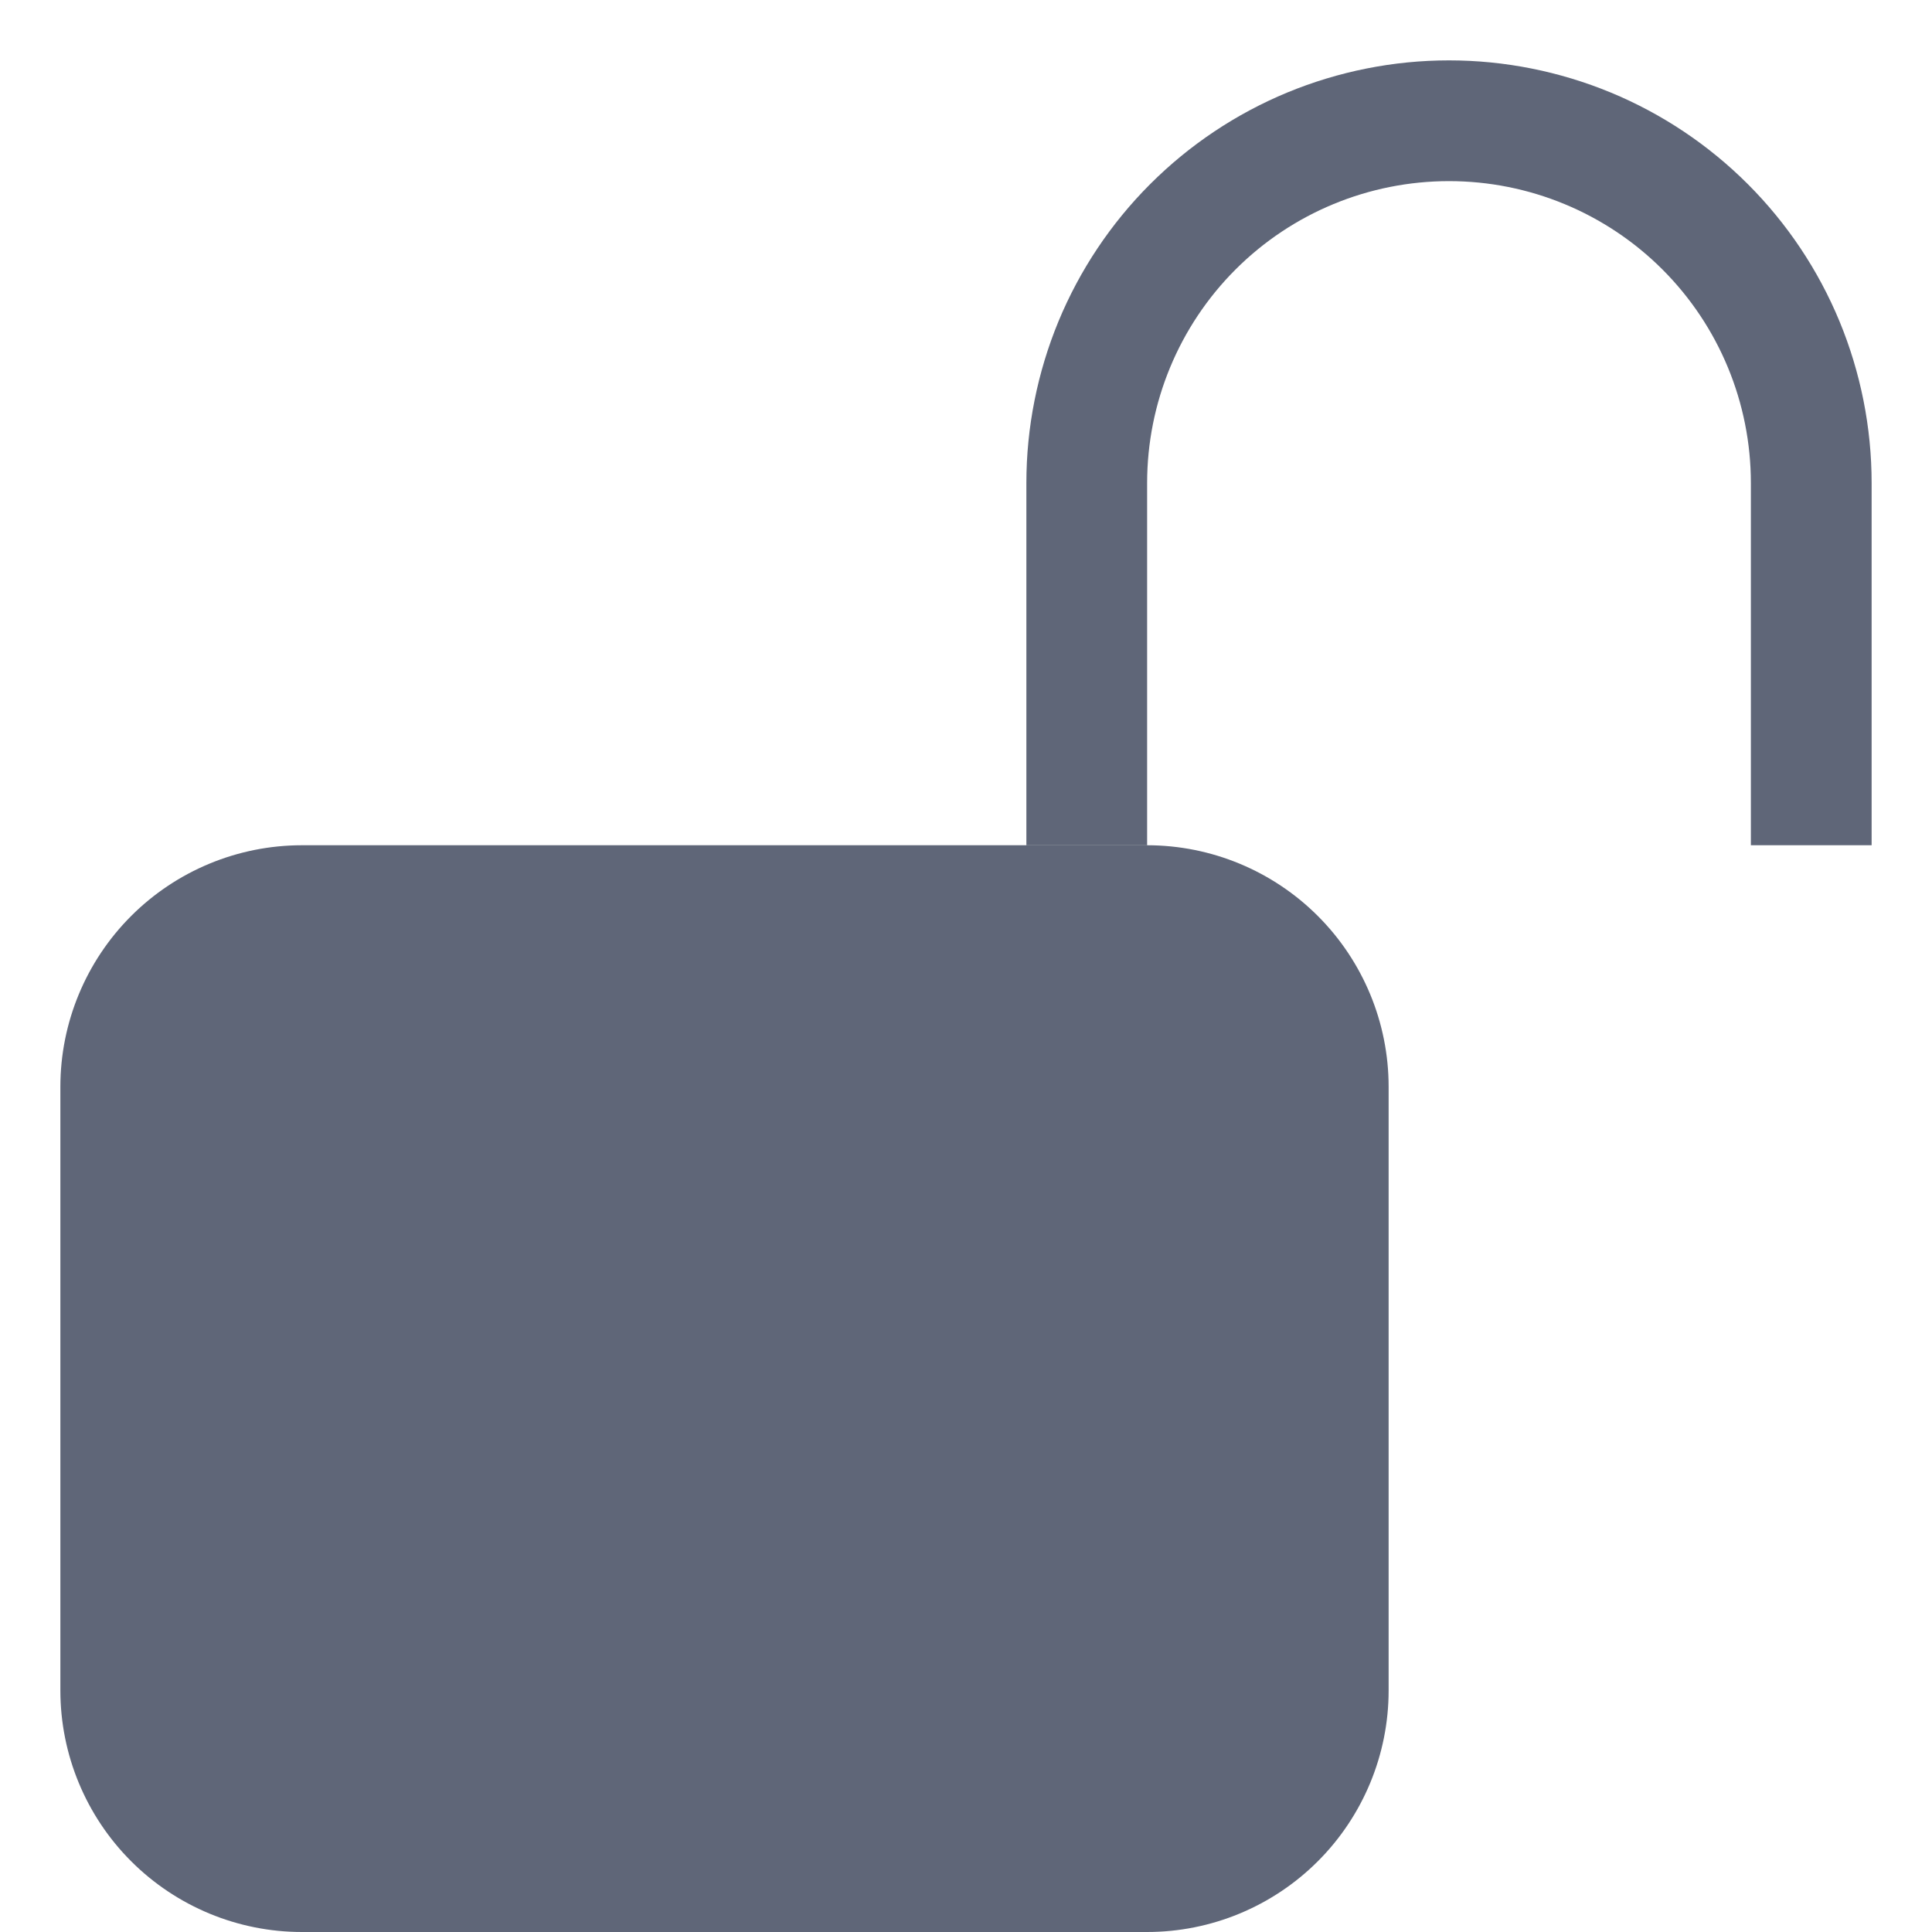 <svg width="16" height="16" viewBox="0 0 16 16" fill="none" xmlns="http://www.w3.org/2000/svg">
    <path d="M0.5 9C0.5 8.47 0.711 7.961 1.086 7.586C1.461 7.211 1.97 7 2.5 7H9.5C10.03 7 10.539 7.211 10.914 7.586C11.289 7.961 11.5 8.47 11.5 9V14C11.5 14.53 11.289 15.039 10.914 15.414C10.539 15.789 10.03 16 9.5 16H2.5C1.97 16 1.461 15.789 1.086 15.414C0.711 15.039 0.5 14.53 0.5 14V9Z" fill="#1C2540" fill-opacity="0.7"/>
    <path fill-rule="evenodd" clip-rule="evenodd" d="M8.5 4C8.5 3.54 8.591 3.085 8.766 2.661C8.942 2.236 9.2 1.85 9.525 1.525C9.85 1.2 10.236 0.942 10.661 0.766C11.085 0.591 11.54 0.5 12 0.5C12.46 0.5 12.915 0.591 13.339 0.766C13.764 0.942 14.15 1.2 14.475 1.525C14.8 1.85 15.058 2.236 15.234 2.661C15.409 3.085 15.5 3.54 15.5 4V7H14.5V4C14.5 3.337 14.237 2.701 13.768 2.232C13.299 1.763 12.663 1.5 12 1.5C11.337 1.5 10.701 1.763 10.232 2.232C9.763 2.701 9.5 3.337 9.5 4V7H8.5V4Z" fill="#1C2540" fill-opacity="0.7"/>
</svg>
